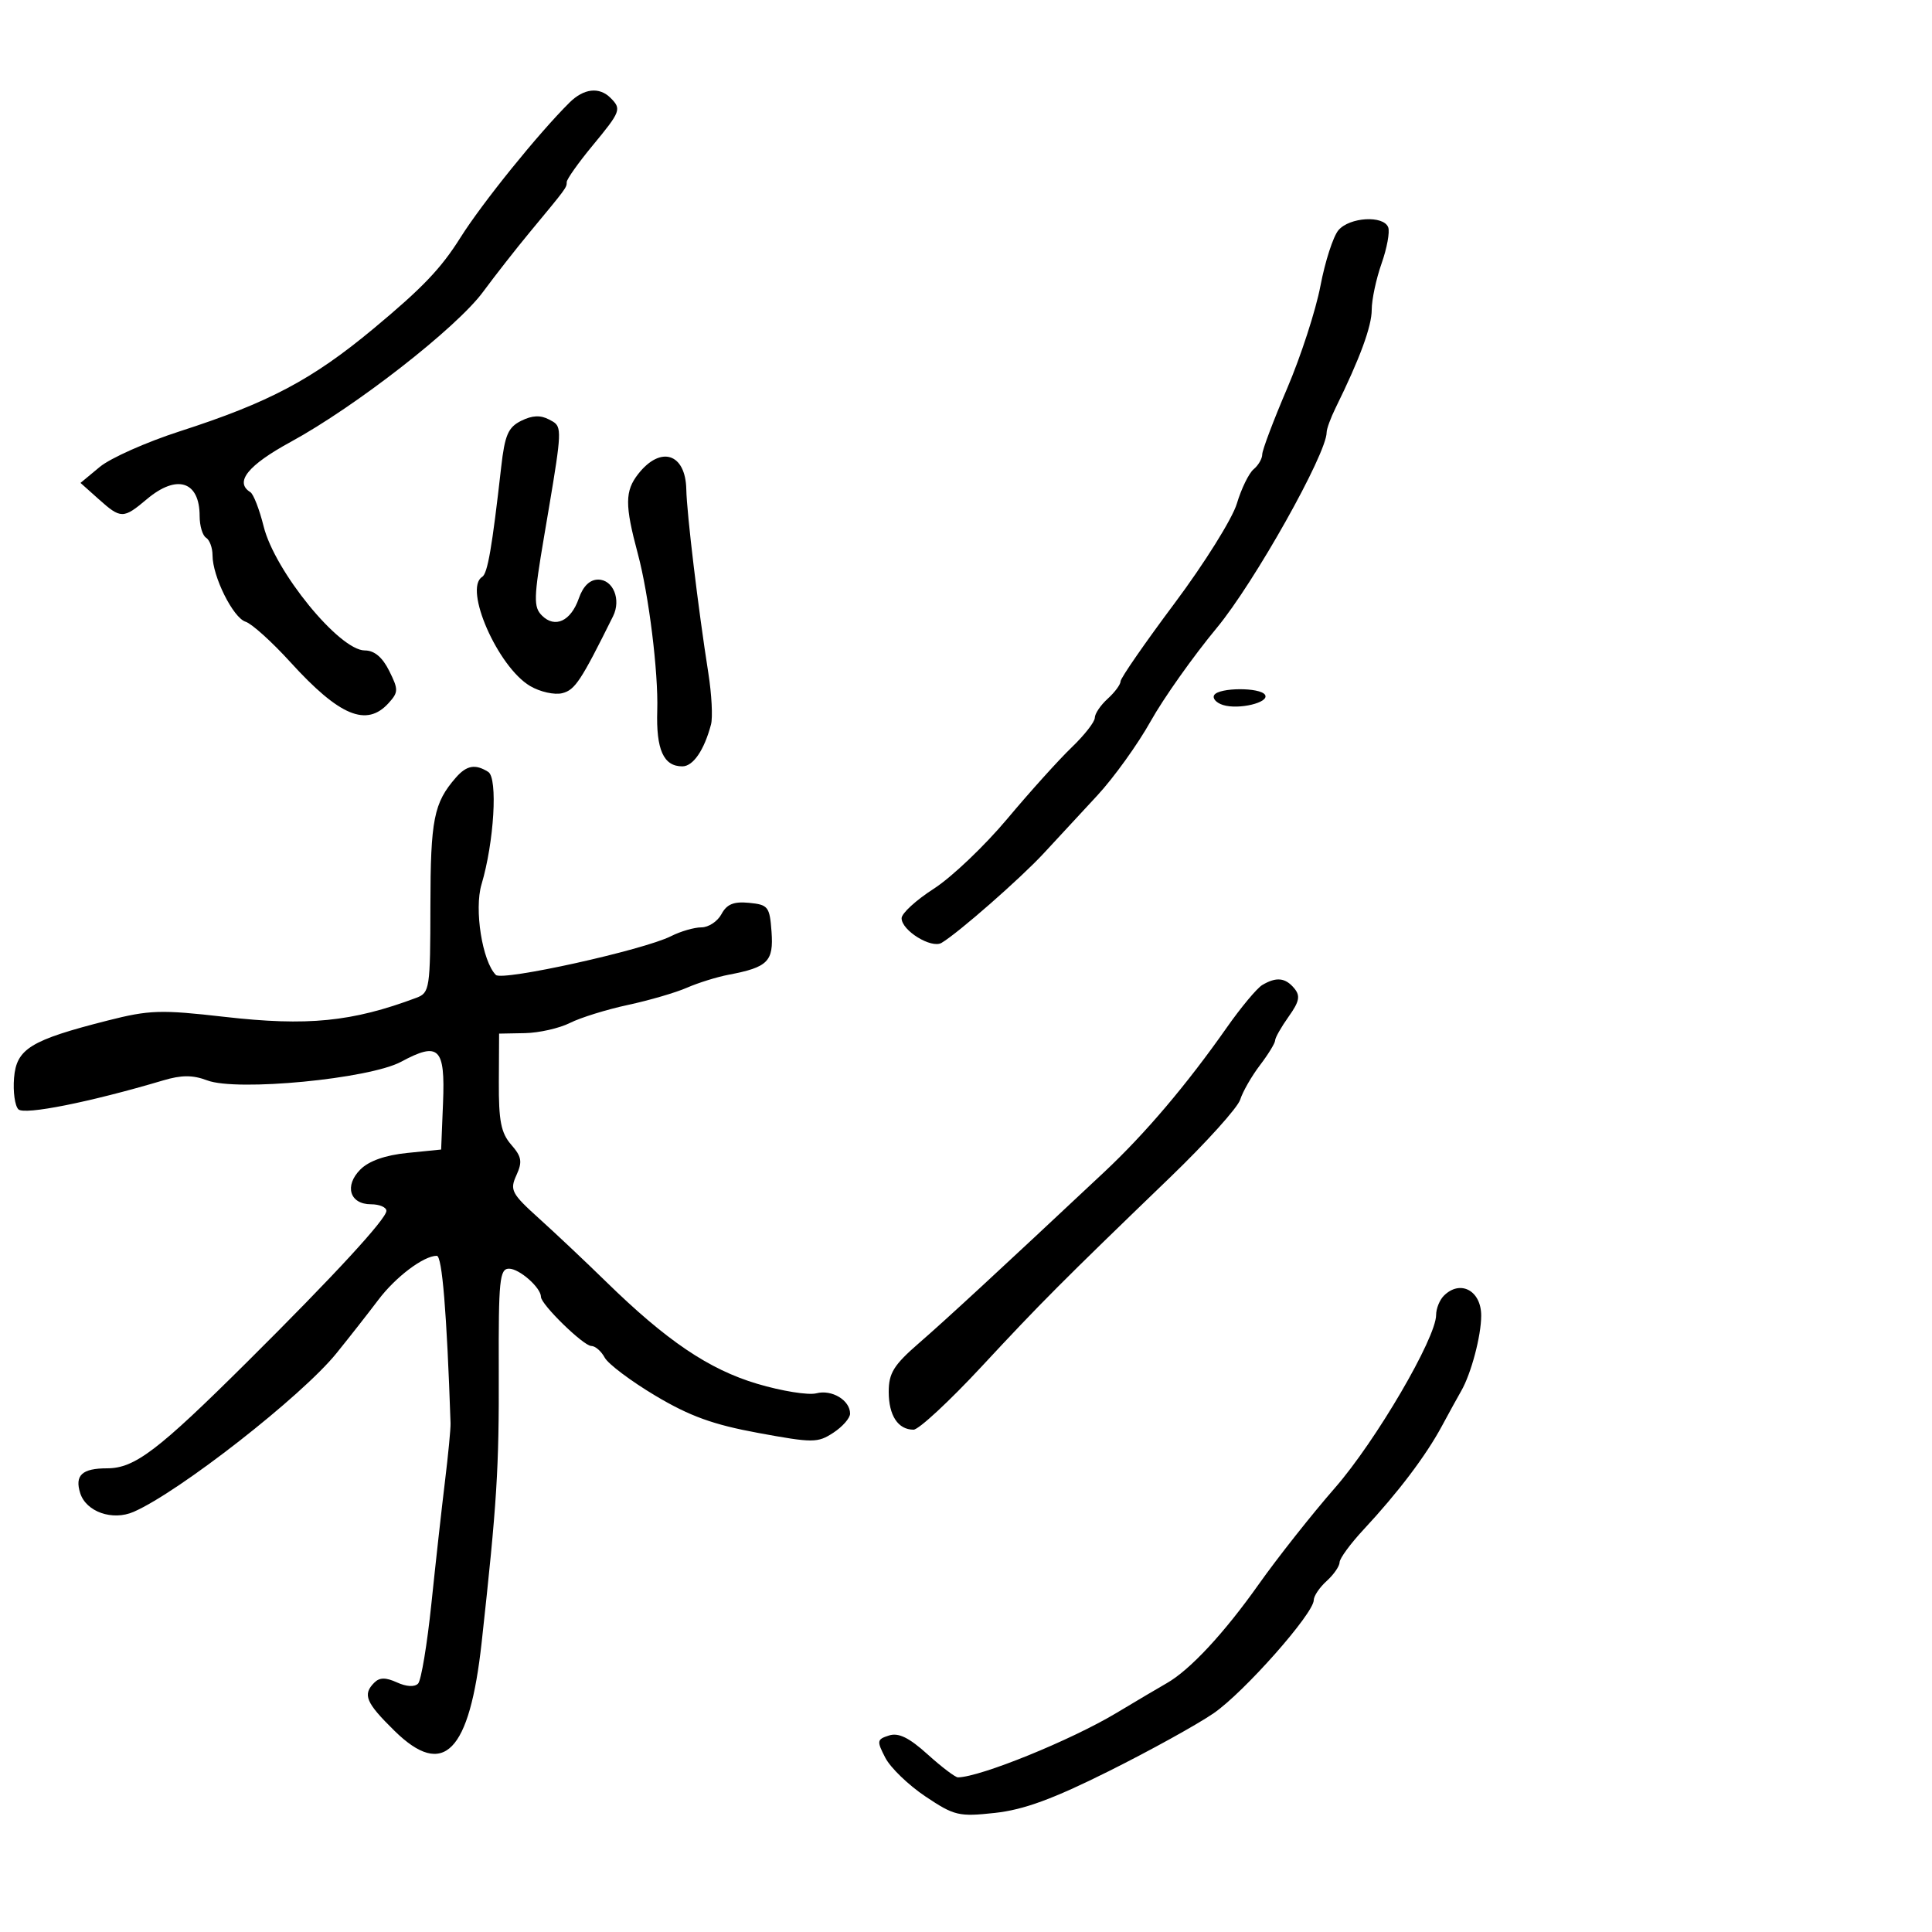<svg xmlns="http://www.w3.org/2000/svg" width="300" height="300" viewBox="0 0 300 300" version="1.1">
  <defs/>
  <path d="M70.783,120.75 C72.459,118.829 73.808,118.592 75.817,119.865 C77.32,120.819 76.723,130.77 74.769,137.329 C73.613,141.206 74.888,149.259 76.993,151.385 C77.98,152.381 99.943,147.523 104.2,145.367 C105.686,144.615 107.807,144 108.915,144 C110.023,144 111.425,143.074 112.031,141.942 C112.857,140.399 113.93,139.96 116.316,140.192 C119.281,140.479 119.521,140.788 119.804,144.686 C120.139,149.292 119.236,150.199 113.17,151.35 C111.339,151.698 108.414,152.607 106.67,153.371 C104.927,154.135 100.8,155.339 97.5,156.047 C94.2,156.755 90.15,158.012 88.5,158.842 C86.85,159.671 83.7,160.383 81.5,160.425 L77.5,160.5 L77.46,168 C77.428,174.049 77.799,175.933 79.375,177.74 C81.011,179.615 81.143,180.39 80.187,182.49 C79.134,184.8 79.418,185.336 83.754,189.249 C86.345,191.587 90.996,195.975 94.091,199 C103.502,208.198 110.074,212.64 117.582,214.876 C121.395,216.011 125.526,216.675 126.762,216.352 C129.166,215.723 132,217.431 132,219.507 C132,220.202 130.832,221.536 129.404,222.471 C126.967,224.068 126.25,224.07 117.738,222.506 C110.736,221.219 107.095,219.9 101.763,216.72 C97.964,214.454 94.423,211.79 93.893,210.8 C93.363,209.81 92.428,209 91.816,209 C90.608,209 84,202.557 84,201.378 C84,199.953 80.656,197 79.043,197 C77.58,197 77.401,198.769 77.448,212.75 C77.499,228.112 77.168,233.386 74.796,254.994 C72.913,272.148 68.883,276.246 61.257,268.762 C56.796,264.383 56.271,263.129 58.123,261.277 C58.943,260.457 59.894,260.45 61.65,261.25 C63.114,261.917 64.394,261.985 64.924,261.423 C65.403,260.915 66.331,255.325 66.988,249 C67.645,242.675 68.594,234.125 69.097,230 C69.601,225.875 69.99,221.825 69.962,221 C69.372,203.714 68.654,195 67.821,195 C65.782,195 61.429,198.282 58.744,201.844 C57.228,203.855 54.303,207.585 52.244,210.134 C46.879,216.776 27.827,231.671 20.75,234.758 C17.467,236.19 13.376,234.759 12.455,231.857 C11.574,229.083 12.746,228 16.626,228 C20.911,228 24.491,225.281 38.398,211.464 C51.917,198.033 60,189.26 60,188.019 C60,187.459 58.923,187 57.607,187 C54.303,187 53.428,184.128 55.961,181.594 C57.288,180.267 59.833,179.371 63.25,179.028 L68.5,178.5 L68.794,171.236 C69.14,162.682 68.15,161.711 62.295,164.866 C57.362,167.525 36.799,169.505 32.189,167.765 C29.927,166.911 28.204,166.911 25.334,167.765 C14.005,171.134 3.777,173.177 2.855,172.255 C2.31,171.71 2.007,169.517 2.182,167.383 C2.553,162.853 4.732,161.515 16.696,158.473 C23.199,156.819 24.947,156.763 34.862,157.895 C47.747,159.366 54.67,158.679 64.658,154.935 C66.721,154.162 66.817,153.532 66.833,140.637 C66.85,127.242 67.36,124.674 70.783,120.75 Z M88.439,15.92 C90.653,13.727 93.055,13.455 94.8,15.2 C96.538,16.938 96.405,17.292 92,22.623 C89.8,25.285 88,27.828 88,28.274 C88,29.142 87.984,29.163 82.273,36.047 C80.198,38.548 76.925,42.727 75,45.333 C70.872,50.923 55.215,63.131 45.134,68.622 C38.486,72.242 36.374,74.877 38.877,76.424 C39.359,76.722 40.286,79.111 40.937,81.733 C42.668,88.706 52.692,101 56.647,101 C58.125,101 59.375,102.045 60.432,104.165 C61.882,107.07 61.875,107.481 60.351,109.165 C56.921,112.955 52.717,111.204 45.074,102.8 C42.223,99.665 39.101,96.849 38.135,96.543 C36.191,95.926 33,89.513 33,86.223 C33,85.065 32.55,83.84 32,83.5 C31.45,83.16 31,81.649 31,80.141 C31,74.717 27.477,73.58 22.818,77.5 C19.141,80.594 18.776,80.594 15.306,77.493 L12.5,74.986 L15.5,72.498 C17.15,71.13 22.748,68.64 27.941,66.965 C41.748,62.512 48.479,58.945 57.973,51.051 C65.627,44.686 68.463,41.716 71.5,36.888 C74.883,31.511 83.629,20.684 88.439,15.92 Z M207.829,35.75 C209.552,33.713 214.833,33.402 215.56,35.295 C215.833,36.007 215.369,38.538 214.528,40.92 C213.688,43.302 213,46.533 213,48.099 C213,50.685 211.163,55.676 207.394,63.331 C206.627,64.888 206,66.6 206,67.135 C206,70.474 194.754,90.491 188.94,97.5 C185.29,101.9 180.669,108.425 178.671,112 C176.673,115.575 172.954,120.75 170.407,123.5 C167.86,126.25 164.109,130.3 162.072,132.5 C158.455,136.406 148.786,144.881 146.206,146.407 C144.625,147.342 140,144.491 140,142.581 C140,141.826 142.251,139.764 145.001,137.999 C147.752,136.234 152.886,131.35 156.409,127.145 C159.933,122.94 164.432,117.949 166.408,116.054 C168.384,114.158 170,112.091 170,111.459 C170,110.827 170.9,109.495 172,108.5 C173.1,107.505 174,106.288 174,105.796 C174,105.304 177.777,99.848 182.394,93.67 C187.011,87.493 191.359,80.534 192.056,78.207 C192.753,75.88 193.926,73.476 194.662,72.866 C195.398,72.255 196,71.216 196,70.557 C196,69.898 197.739,65.291 199.864,60.319 C201.989,55.347 204.317,48.179 205.038,44.389 C205.759,40.6 207.015,36.712 207.829,35.75 Z M224.2,201.2 C226.743,198.657 230,200.391 230,204.286 C230,207.434 228.435,213.326 226.888,216 C226.411,216.825 225.054,219.291 223.873,221.48 C221.392,226.077 217.095,231.755 211.761,237.484 C209.704,239.693 208.017,241.993 208.011,242.595 C208.005,243.197 207.1,244.505 206,245.5 C204.9,246.495 204,247.828 204,248.46 C204,250.546 193.171,262.786 188.455,266.031 C185.911,267.781 178.58,271.833 172.164,275.034 C163.49,279.362 158.962,281.021 154.5,281.507 C148.889,282.119 148.19,281.954 143.715,278.963 C141.083,277.204 138.274,274.497 137.473,272.947 C136.118,270.328 136.159,270.084 138.048,269.485 C139.527,269.015 141.159,269.814 144.043,272.42 C146.223,274.389 148.342,275.995 148.753,275.989 C152.232,275.939 166.287,270.227 173.336,266 C176.545,264.075 180.069,261.99 181.167,261.367 C184.763,259.326 190.06,253.632 195.462,246 C198.382,241.875 203.704,235.142 207.289,231.038 C213.632,223.776 223,207.762 223,204.181 C223,203.201 223.54,201.86 224.2,201.2 Z M196,152.955 C198.175,151.658 199.592,151.804 200.971,153.465 C201.947,154.641 201.774,155.509 200.093,157.869 C198.942,159.486 198,161.147 198,161.56 C198,161.973 196.94,163.704 195.644,165.406 C194.348,167.108 192.966,169.517 192.574,170.759 C192.181,172.001 187.313,177.401 181.757,182.759 C164.736,199.171 161.76,202.158 152.375,212.25 C147.388,217.613 142.654,222 141.854,222 C139.443,222 138,219.798 138,216.119 C138,213.218 138.781,211.959 142.685,208.569 C146.93,204.883 154.872,197.549 171.458,182 C177.838,176.019 184.24,168.471 190.5,159.55 C192.7,156.415 195.175,153.447 196,152.955 Z M80.937,65.339 C82.653,64.487 83.939,64.432 85.286,65.153 C85.705,65.377 86.042,65.542 86.292,65.794 C87.312,66.827 86.858,69.318 84.489,83.294 C82.866,92.866 82.828,94.256 84.152,95.58 C86.176,97.604 88.645,96.457 89.878,92.92 C90.542,91.016 91.587,90 92.881,90 C95.214,90 96.477,93.105 95.196,95.687 C90.207,105.743 89.286,107.139 87.312,107.636 C86.108,107.938 83.858,107.438 82.312,106.523 C77.302,103.561 71.954,91.383 74.871,89.58 C75.713,89.059 76.405,85.061 77.824,72.524 C78.388,67.542 78.905,66.348 80.937,65.339 Z M99.114,73.582 C102.602,69.148 106.459,70.399 106.569,76 C106.642,79.724 108.422,94.558 109.988,104.5 C110.509,107.8 110.696,111.4 110.404,112.5 C109.348,116.486 107.627,119 105.953,119 C103.032,119 101.868,116.409 102.057,110.323 C102.24,104.401 100.747,92.344 99.045,86 C97.009,78.415 97.022,76.242 99.114,73.582 Z M188.544,107.928 C189.278,106.741 195.704,106.712 196.434,107.893 C197.168,109.081 192.343,110.244 189.9,109.468 C188.839,109.132 188.229,108.438 188.544,107.928 Z"/>
</svg>

